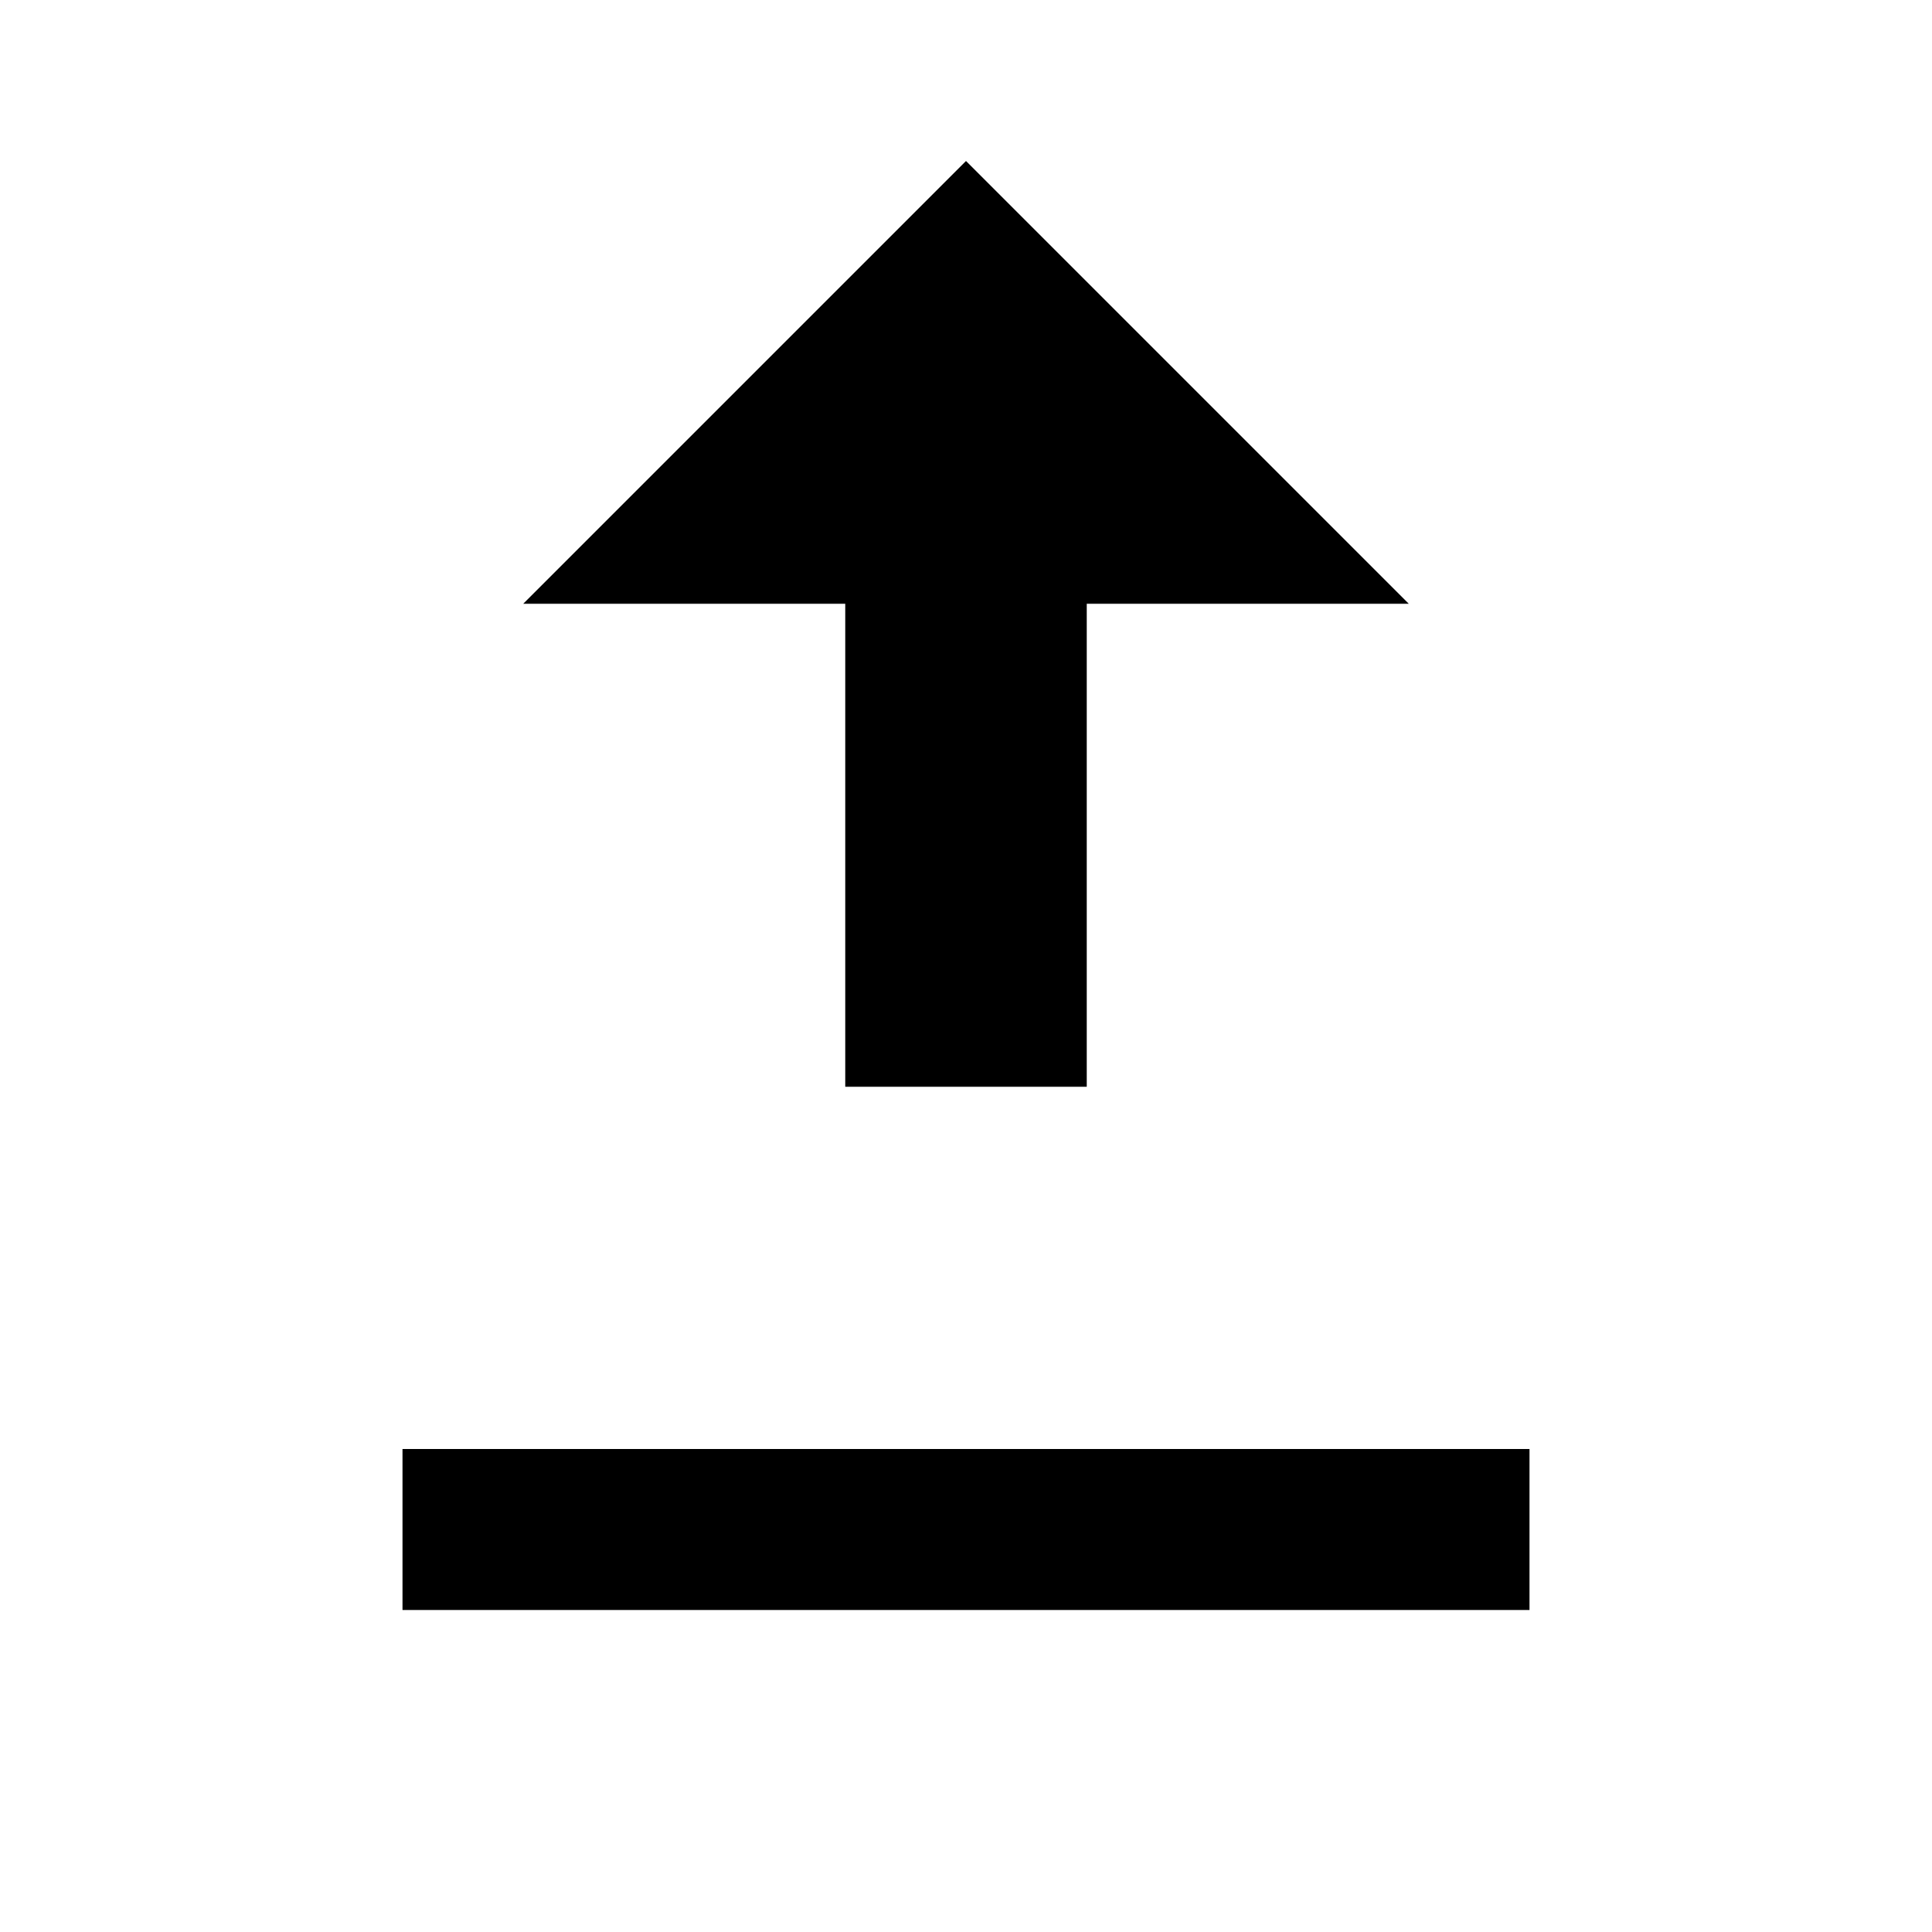 <!-- filepath: /c:/P/ai-extension-helper/resources/export.svg -->
<svg xmlns="http://www.w3.org/2000/svg" viewBox="0 0 24 24" width="24" height="24">
  <path d="M0 0h24v24H0z" fill="none"/>
  <path d="M5 20h14v-2H5v2zm7-18l-5.5 5.5h4v6h3v-6h4L12 2z"/>
</svg>